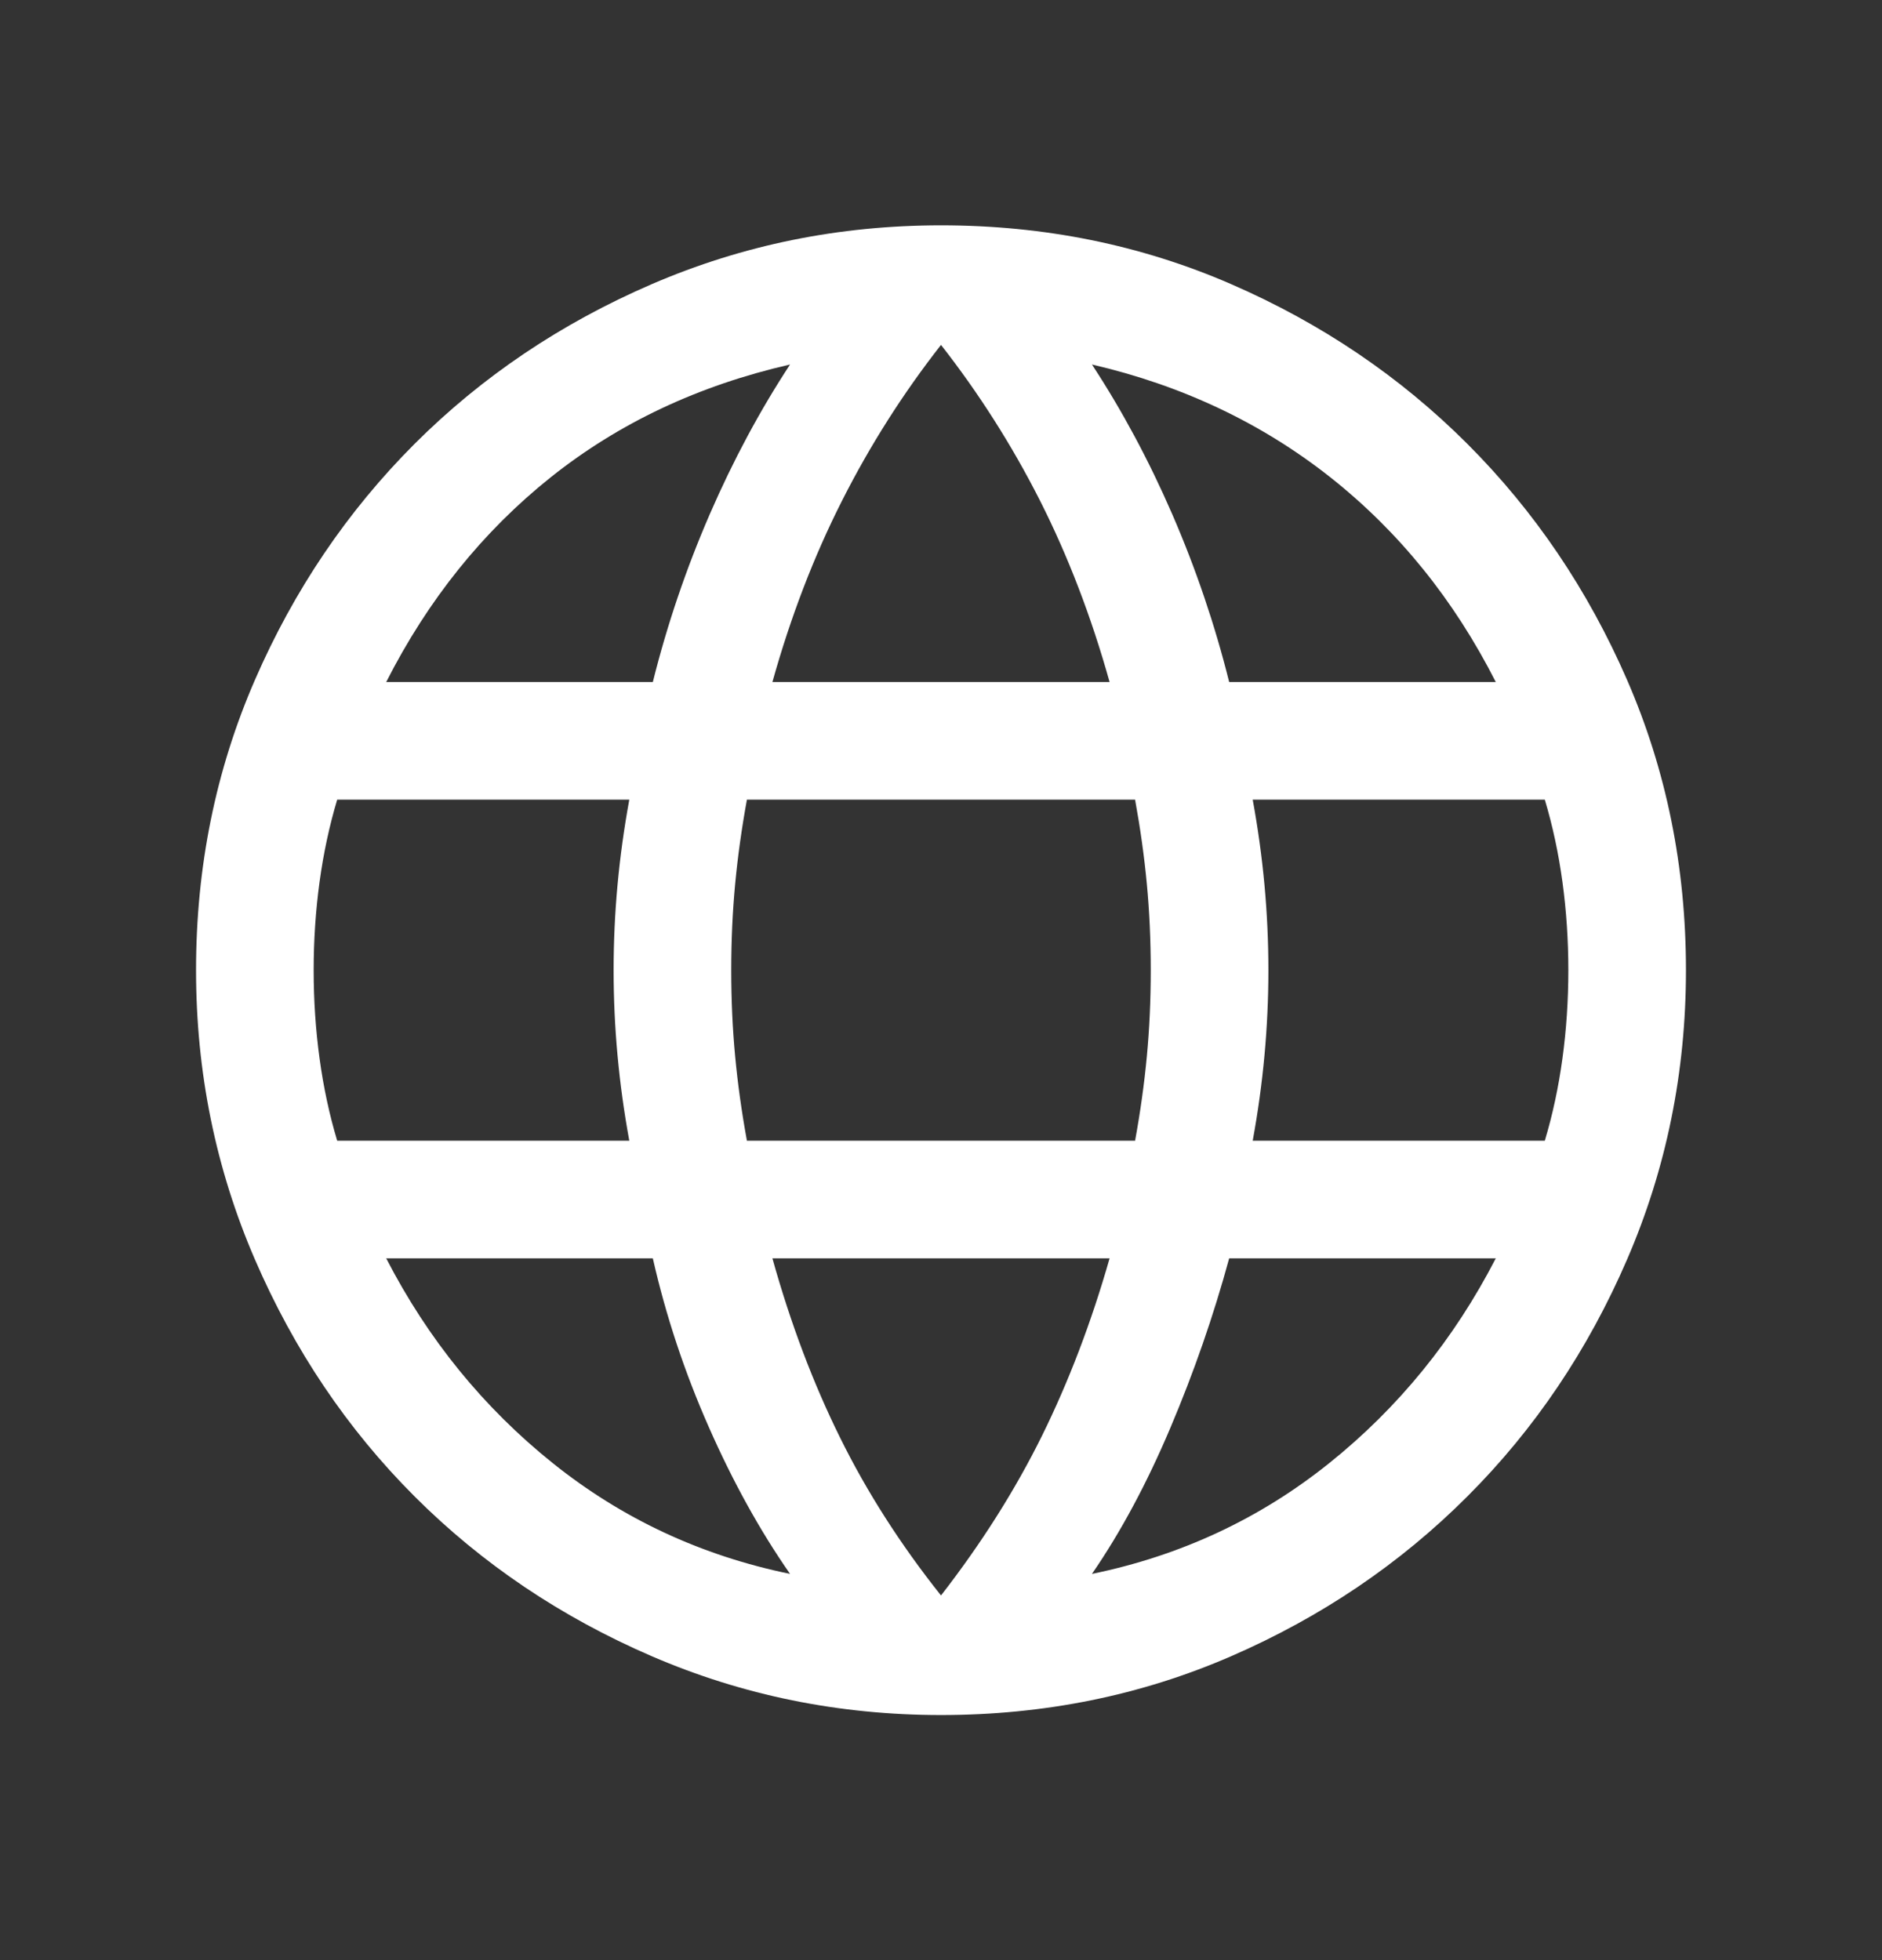 <svg width="24" height="25" viewBox="0 0 24 25" fill="none" xmlns="http://www.w3.org/2000/svg">
<rect x="0" y="0" width="24" height="25" fill="#333333" stroke="none"/>
<mask id="mask0_307_38191" style="mask-type:alpha" maskUnits="userSpaceOnUse" x="0" y="0" width="24" height="25">
<rect y="0.374" width="24" height="24" fill="#D9D9D9"/>
</mask>
<g mask="url(#mask0_307_38191)">
<path d="M12 21.874C10.7 21.874 9.471 21.624 8.312 21.124C7.154 20.624 6.146 19.945 5.287 19.086C4.429 18.228 3.75 17.22 3.25 16.062C2.75 14.904 2.5 13.674 2.5 12.374C2.5 11.058 2.75 9.824 3.25 8.674C3.75 7.524 4.429 6.52 5.287 5.661C6.146 4.803 7.154 4.124 8.312 3.624C9.471 3.124 10.7 2.874 12 2.874C13.317 2.874 14.55 3.124 15.7 3.624C16.85 4.124 17.854 4.803 18.712 5.661C19.571 6.52 20.25 7.524 20.75 8.674C21.25 9.824 21.5 11.058 21.5 12.374C21.5 13.674 21.25 14.904 20.75 16.062C20.25 17.22 19.571 18.228 18.712 19.086C17.854 19.945 16.85 20.624 15.7 21.124C14.55 21.624 13.317 21.874 12 21.874ZM12 20.349C12.517 19.683 12.946 19.004 13.288 18.312C13.629 17.62 13.917 16.866 14.15 16.049H9.85C10.083 16.883 10.371 17.645 10.713 18.336C11.054 19.028 11.483 19.699 12 20.349ZM10.075 20.074C9.692 19.524 9.346 18.899 9.038 18.199C8.729 17.499 8.492 16.783 8.325 16.049H4.925C5.458 17.083 6.167 17.954 7.05 18.662C7.933 19.37 8.942 19.841 10.075 20.074ZM13.925 20.074C15.058 19.841 16.067 19.37 16.95 18.662C17.833 17.954 18.542 17.083 19.075 16.049H15.675C15.475 16.783 15.225 17.503 14.925 18.211C14.625 18.92 14.292 19.541 13.925 20.074ZM4.3 14.549H8.025C7.958 14.183 7.908 13.82 7.875 13.461C7.842 13.103 7.825 12.741 7.825 12.374C7.825 12.008 7.842 11.645 7.875 11.286C7.908 10.928 7.958 10.566 8.025 10.199H4.3C4.2 10.533 4.125 10.883 4.075 11.249C4.025 11.616 4 11.991 4 12.374C4 12.758 4.025 13.133 4.075 13.499C4.125 13.866 4.2 14.216 4.3 14.549ZM9.525 14.549H14.475C14.542 14.183 14.592 13.824 14.625 13.474C14.658 13.124 14.675 12.758 14.675 12.374C14.675 11.991 14.658 11.624 14.625 11.274C14.592 10.924 14.542 10.566 14.475 10.199H9.525C9.458 10.566 9.408 10.924 9.375 11.274C9.342 11.624 9.325 11.991 9.325 12.374C9.325 12.758 9.342 13.124 9.375 13.474C9.408 13.824 9.458 14.183 9.525 14.549ZM15.975 14.549H19.7C19.8 14.216 19.875 13.866 19.925 13.499C19.975 13.133 20 12.758 20 12.374C20 11.991 19.975 11.616 19.925 11.249C19.875 10.883 19.8 10.533 19.7 10.199H15.975C16.042 10.566 16.092 10.928 16.125 11.286C16.158 11.645 16.175 12.008 16.175 12.374C16.175 12.741 16.158 13.103 16.125 13.461C16.092 13.82 16.042 14.183 15.975 14.549ZM15.675 8.699H19.075C18.542 7.649 17.838 6.778 16.963 6.086C16.088 5.395 15.075 4.916 13.925 4.649C14.308 5.233 14.65 5.87 14.95 6.561C15.25 7.253 15.492 7.966 15.675 8.699ZM9.85 8.699H14.15C13.917 7.866 13.621 7.095 13.263 6.386C12.904 5.678 12.483 5.016 12 4.399C11.517 5.016 11.096 5.678 10.738 6.386C10.379 7.095 10.083 7.866 9.85 8.699ZM4.925 8.699H8.325C8.508 7.966 8.75 7.253 9.05 6.561C9.35 5.87 9.692 5.233 10.075 4.649C8.908 4.916 7.892 5.395 7.025 6.086C6.158 6.778 5.458 7.649 4.925 8.699Z" fill="white"/>
</g>
</svg>
